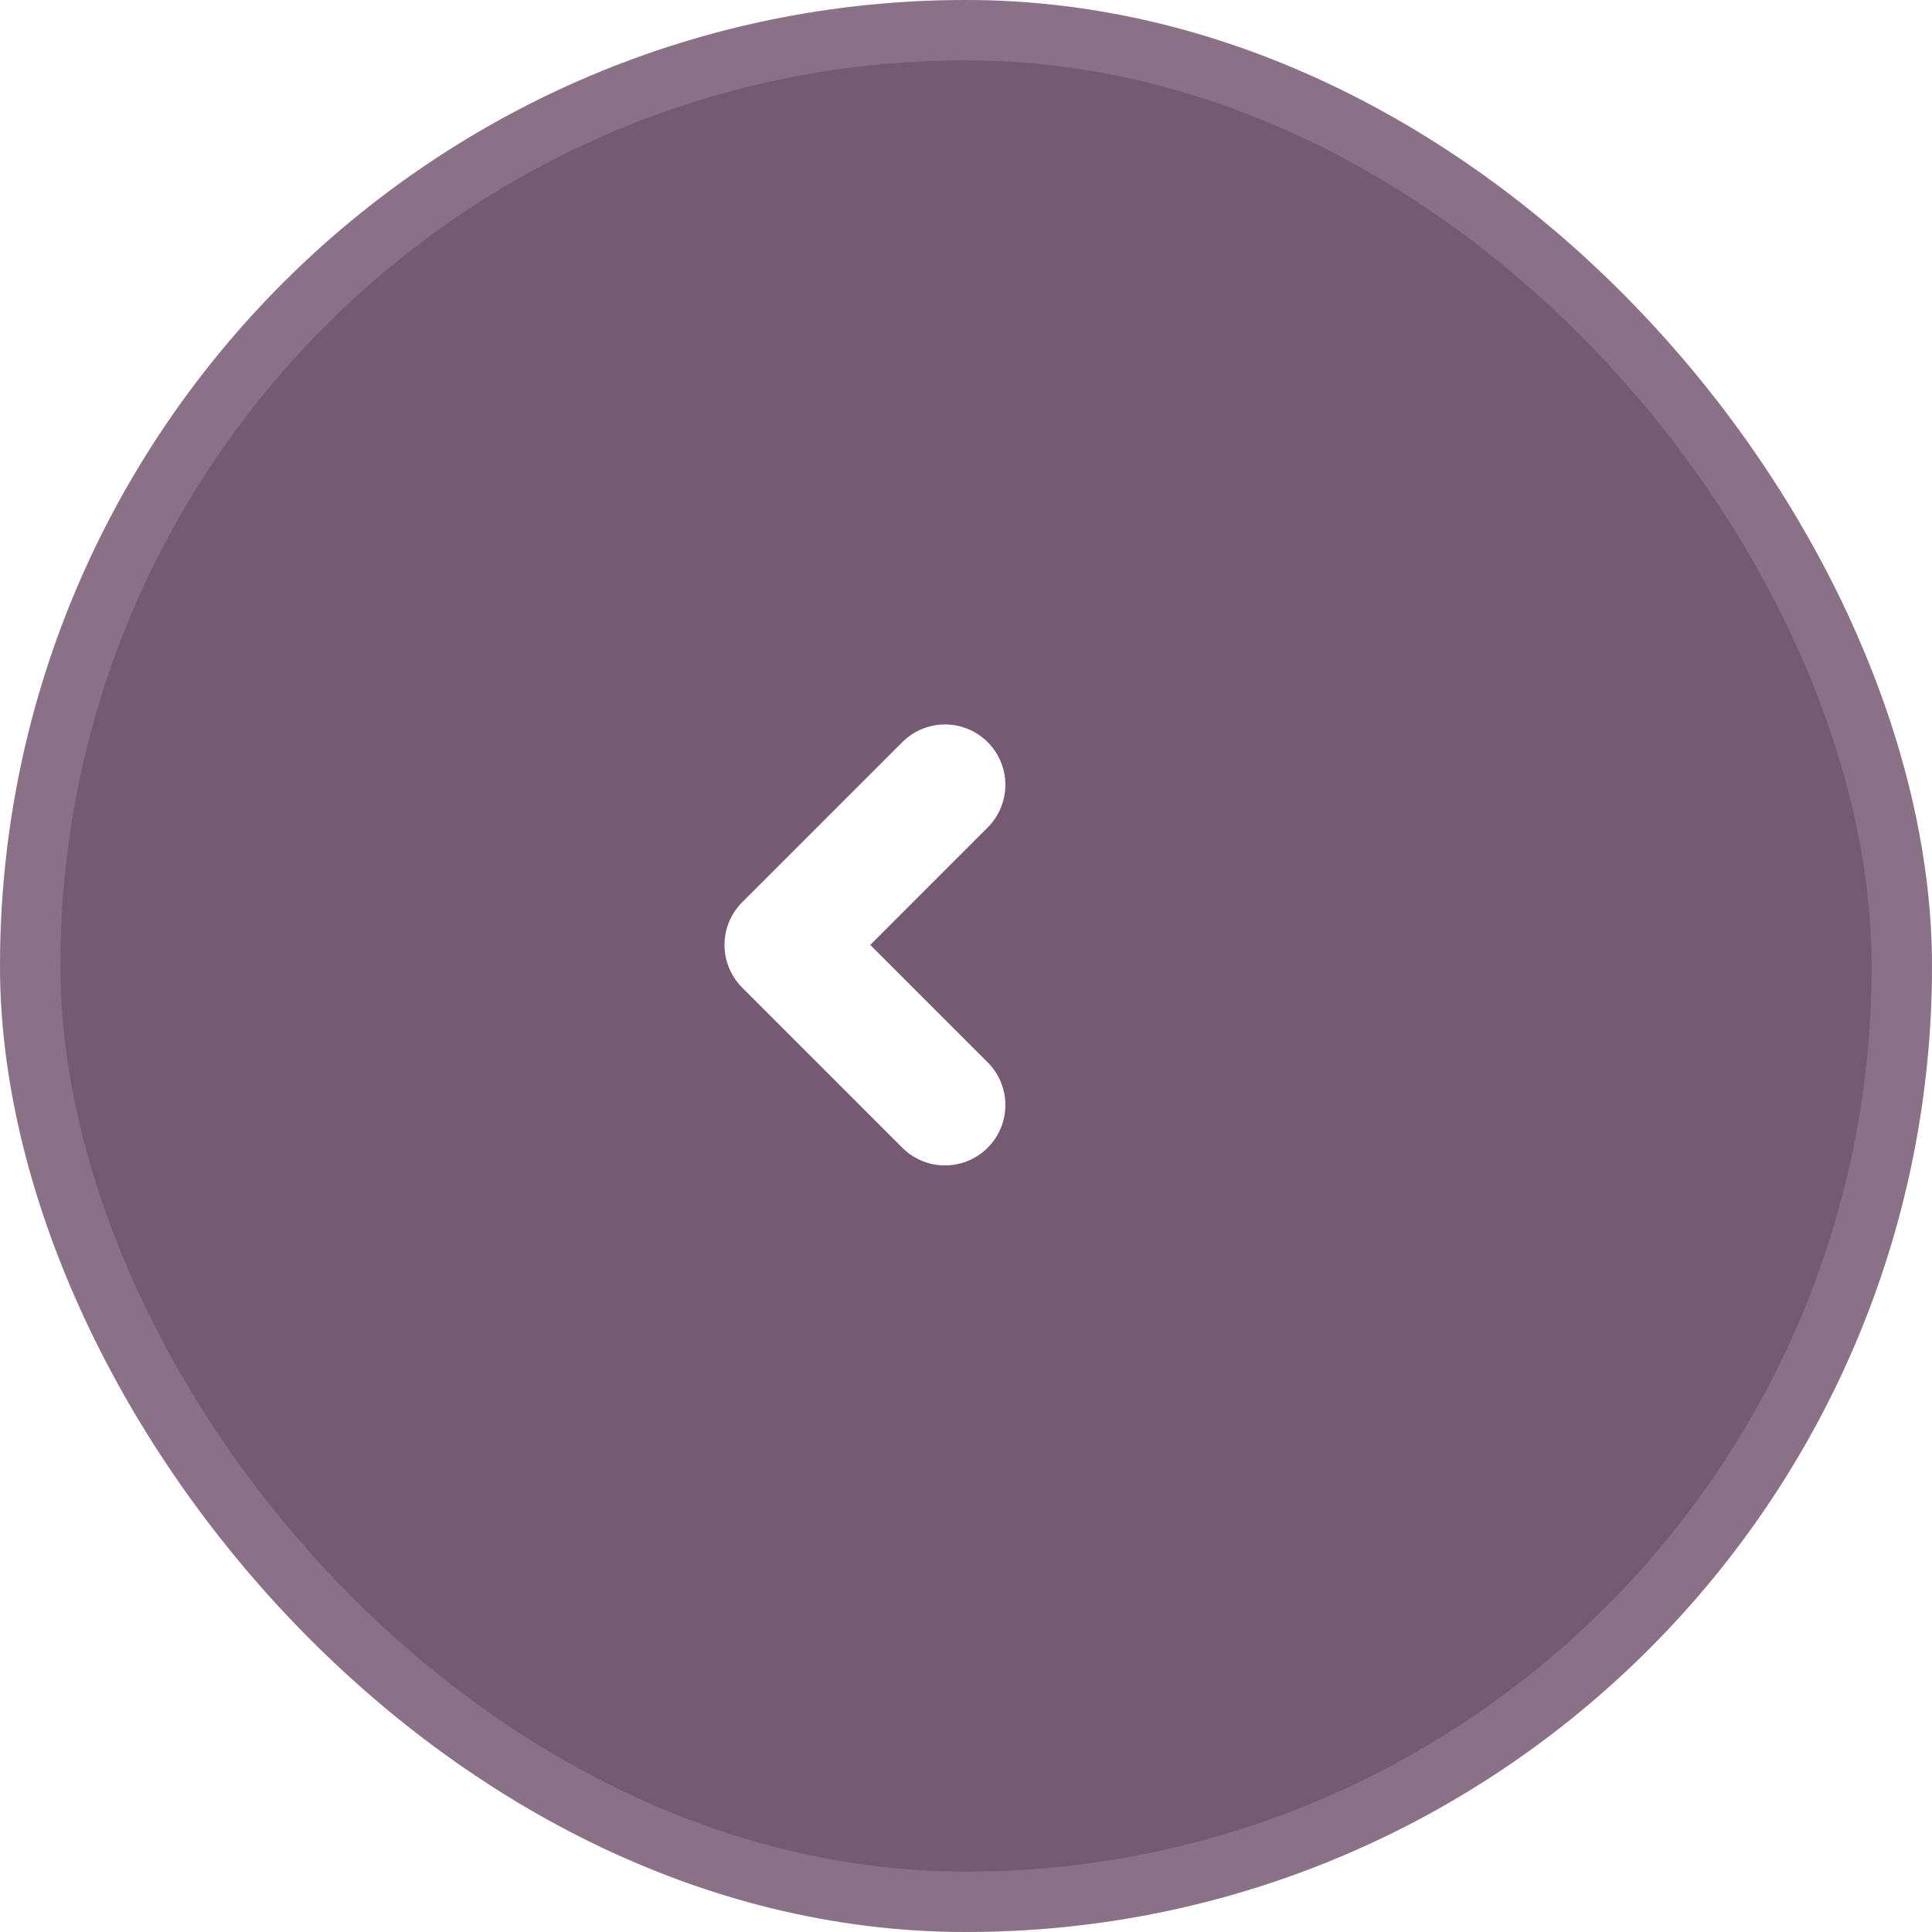 <svg width="32" height="32" viewBox="0 0 32 32" fill="none" xmlns="http://www.w3.org/2000/svg">
<g opacity="0.7">
<g filter="url(#filter0_b)">
<rect width="32" height="32" rx="16" fill="#3C1237"/>
<rect x="0.5" y="0.5" width="31" height="31" rx="15.5" stroke="white" stroke-opacity="0.15"/>
</g>
<path d="M15.652 12.999L13 15.651L15.652 18.303" stroke="white" stroke-width="2" stroke-linecap="round" stroke-linejoin="round"/>
</g>
<defs>
<filter id="filter0_b" x="-32" y="-32" width="96" height="96" filterUnits="userSpaceOnUse" color-interpolation-filters="sRGB">
<feFlood flood-opacity="0" result="BackgroundImageFix"/>
<feGaussianBlur in="BackgroundImage" stdDeviation="16"/>
<feComposite in2="SourceAlpha" operator="in" result="effect1_backgroundBlur"/>
<feBlend mode="normal" in="SourceGraphic" in2="effect1_backgroundBlur" result="shape"/>
</filter>
</defs>
</svg>
